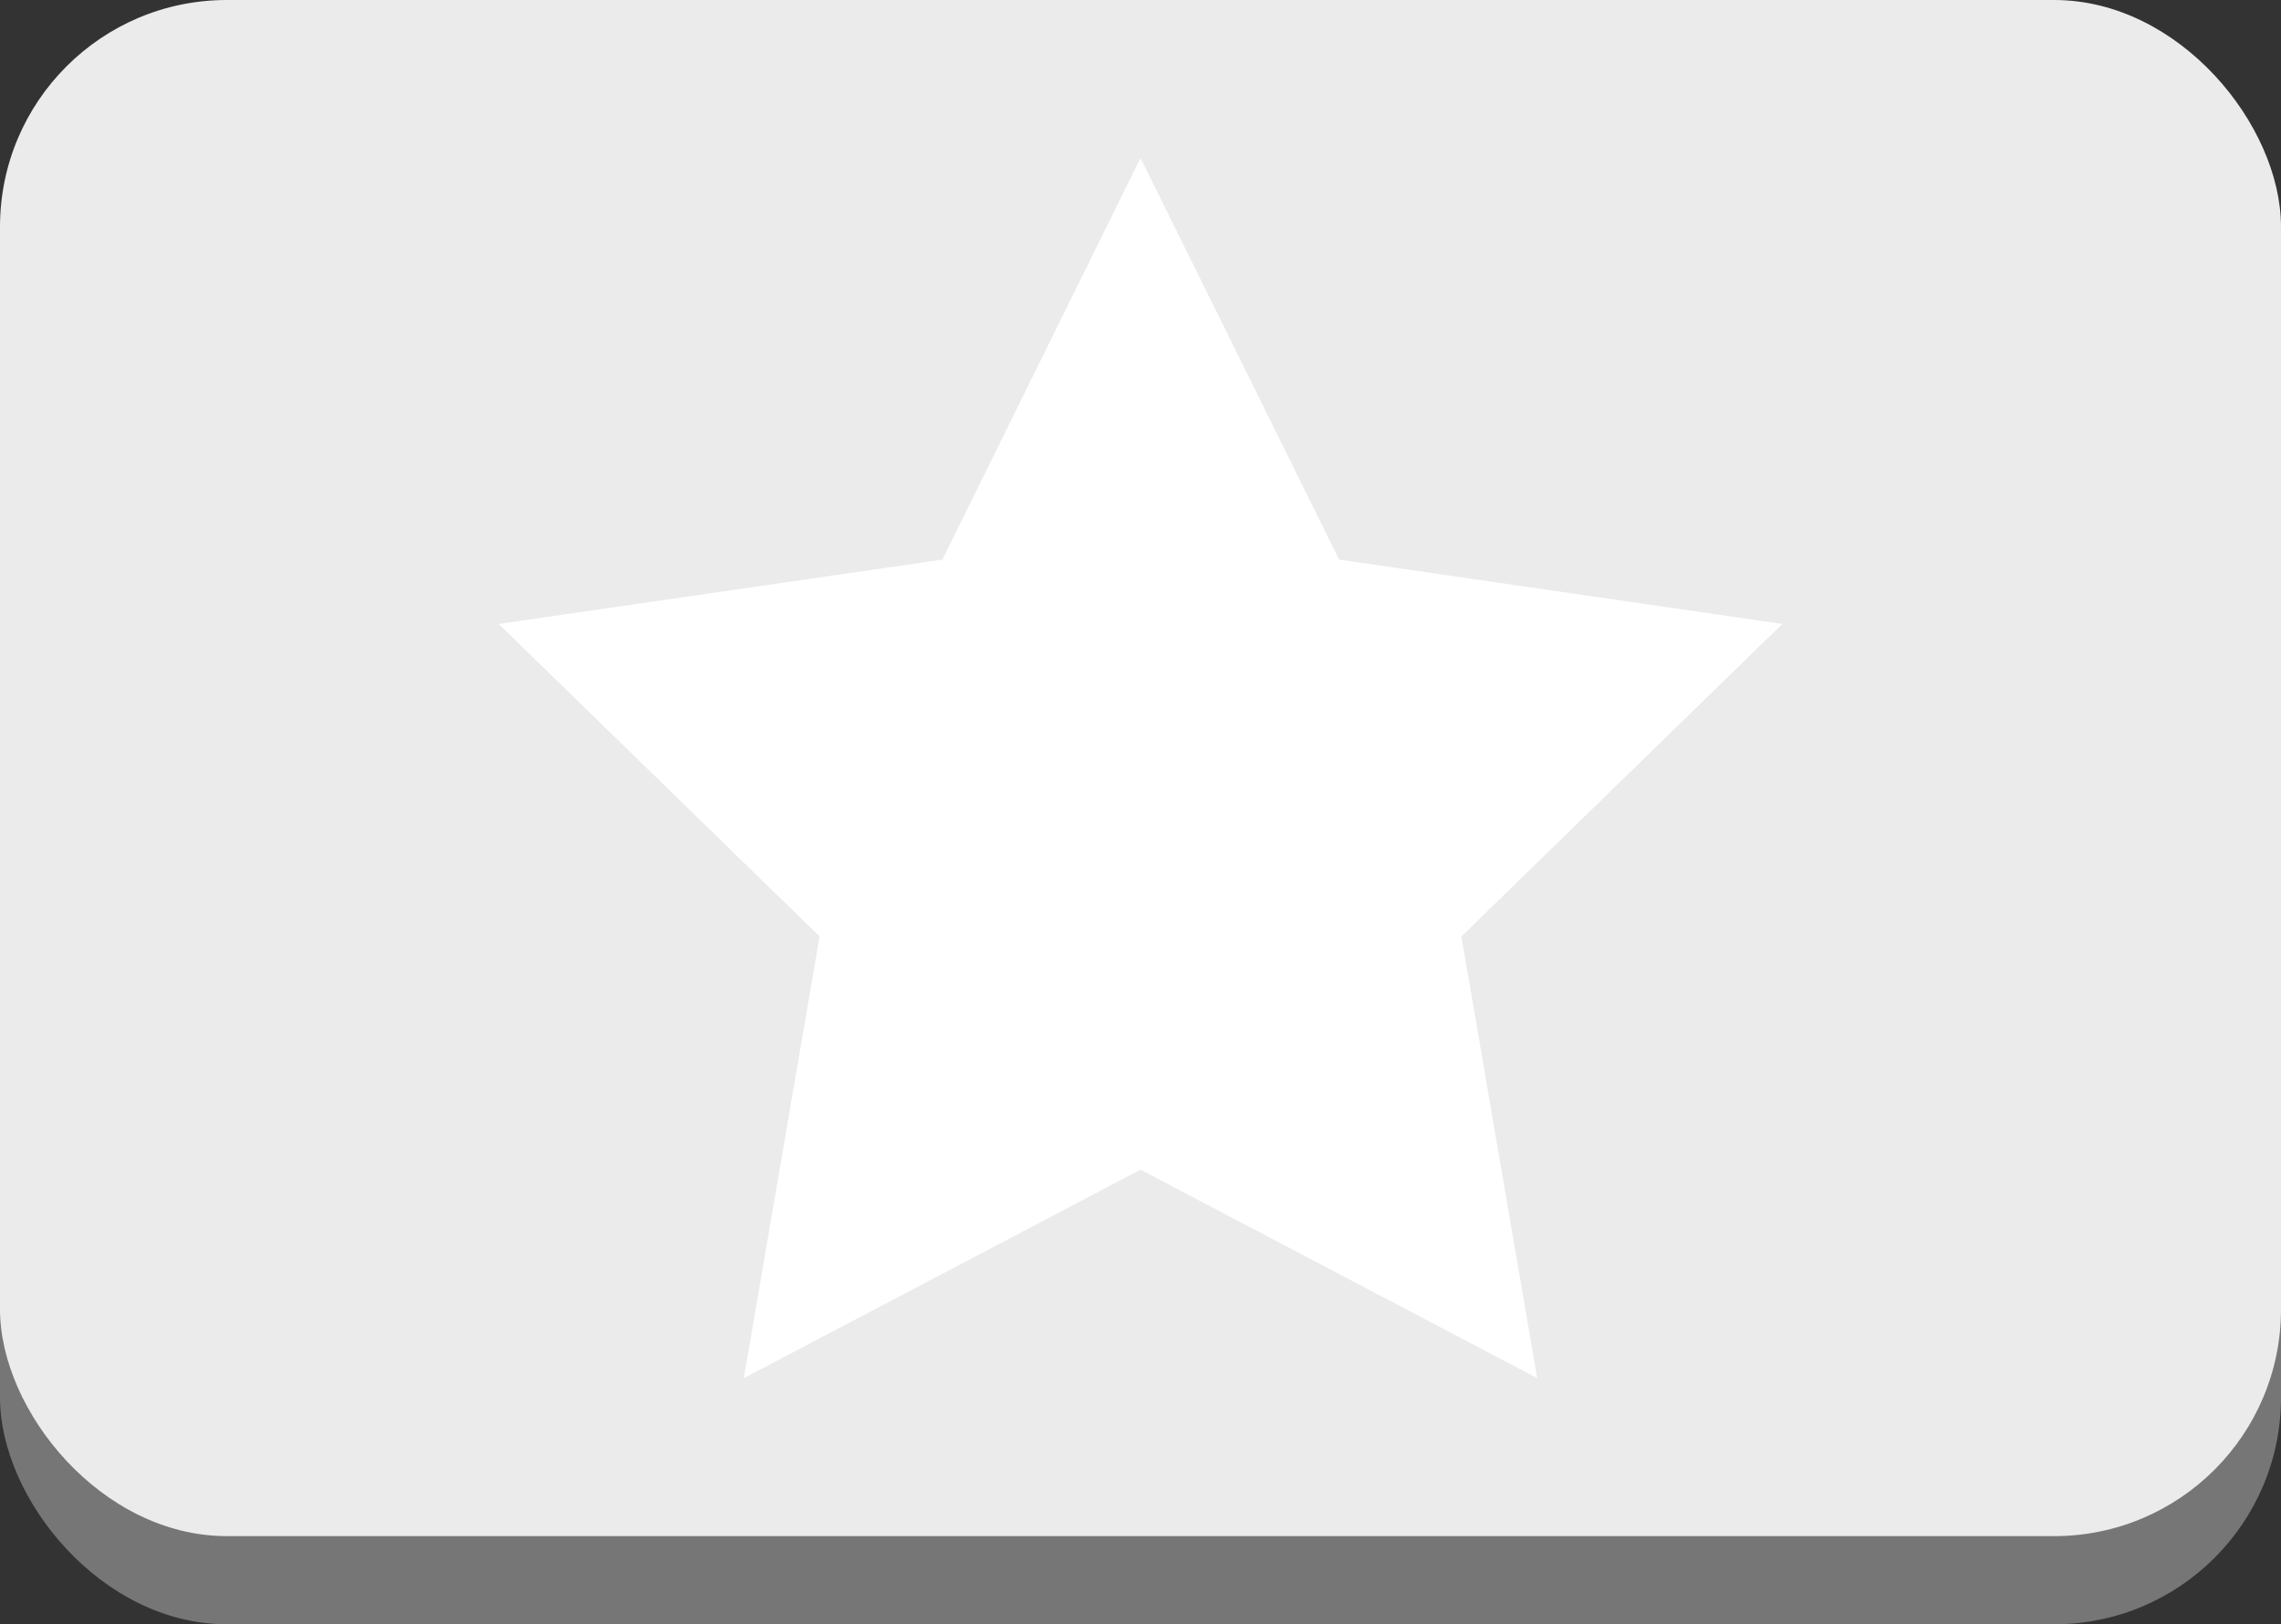 <svg xmlns="http://www.w3.org/2000/svg" viewBox="0 0 46.06 32.8"><rect x="0" y="0" width="46.06" height="32.8" fill="#333333" stroke="none"/><defs><style>.a{fill:#767676;}.b{fill:#ebebeb;}.c{fill:#fff;}</style></defs><title>アセット 1</title><rect class="a" y="1.78" width="46.06" height="31.02" rx="4.58" ry="4.58"/><rect class="b" width="46.06" height="31.02" rx="4.58" ry="4.58"/><polygon class="c" points="23.03 3.19 27.04 11.3 35.99 12.6 29.51 18.91 31.04 27.83 23.03 23.62 15.02 27.83 16.55 18.91 10.07 12.6 19.03 11.3 23.03 3.19"/></svg>